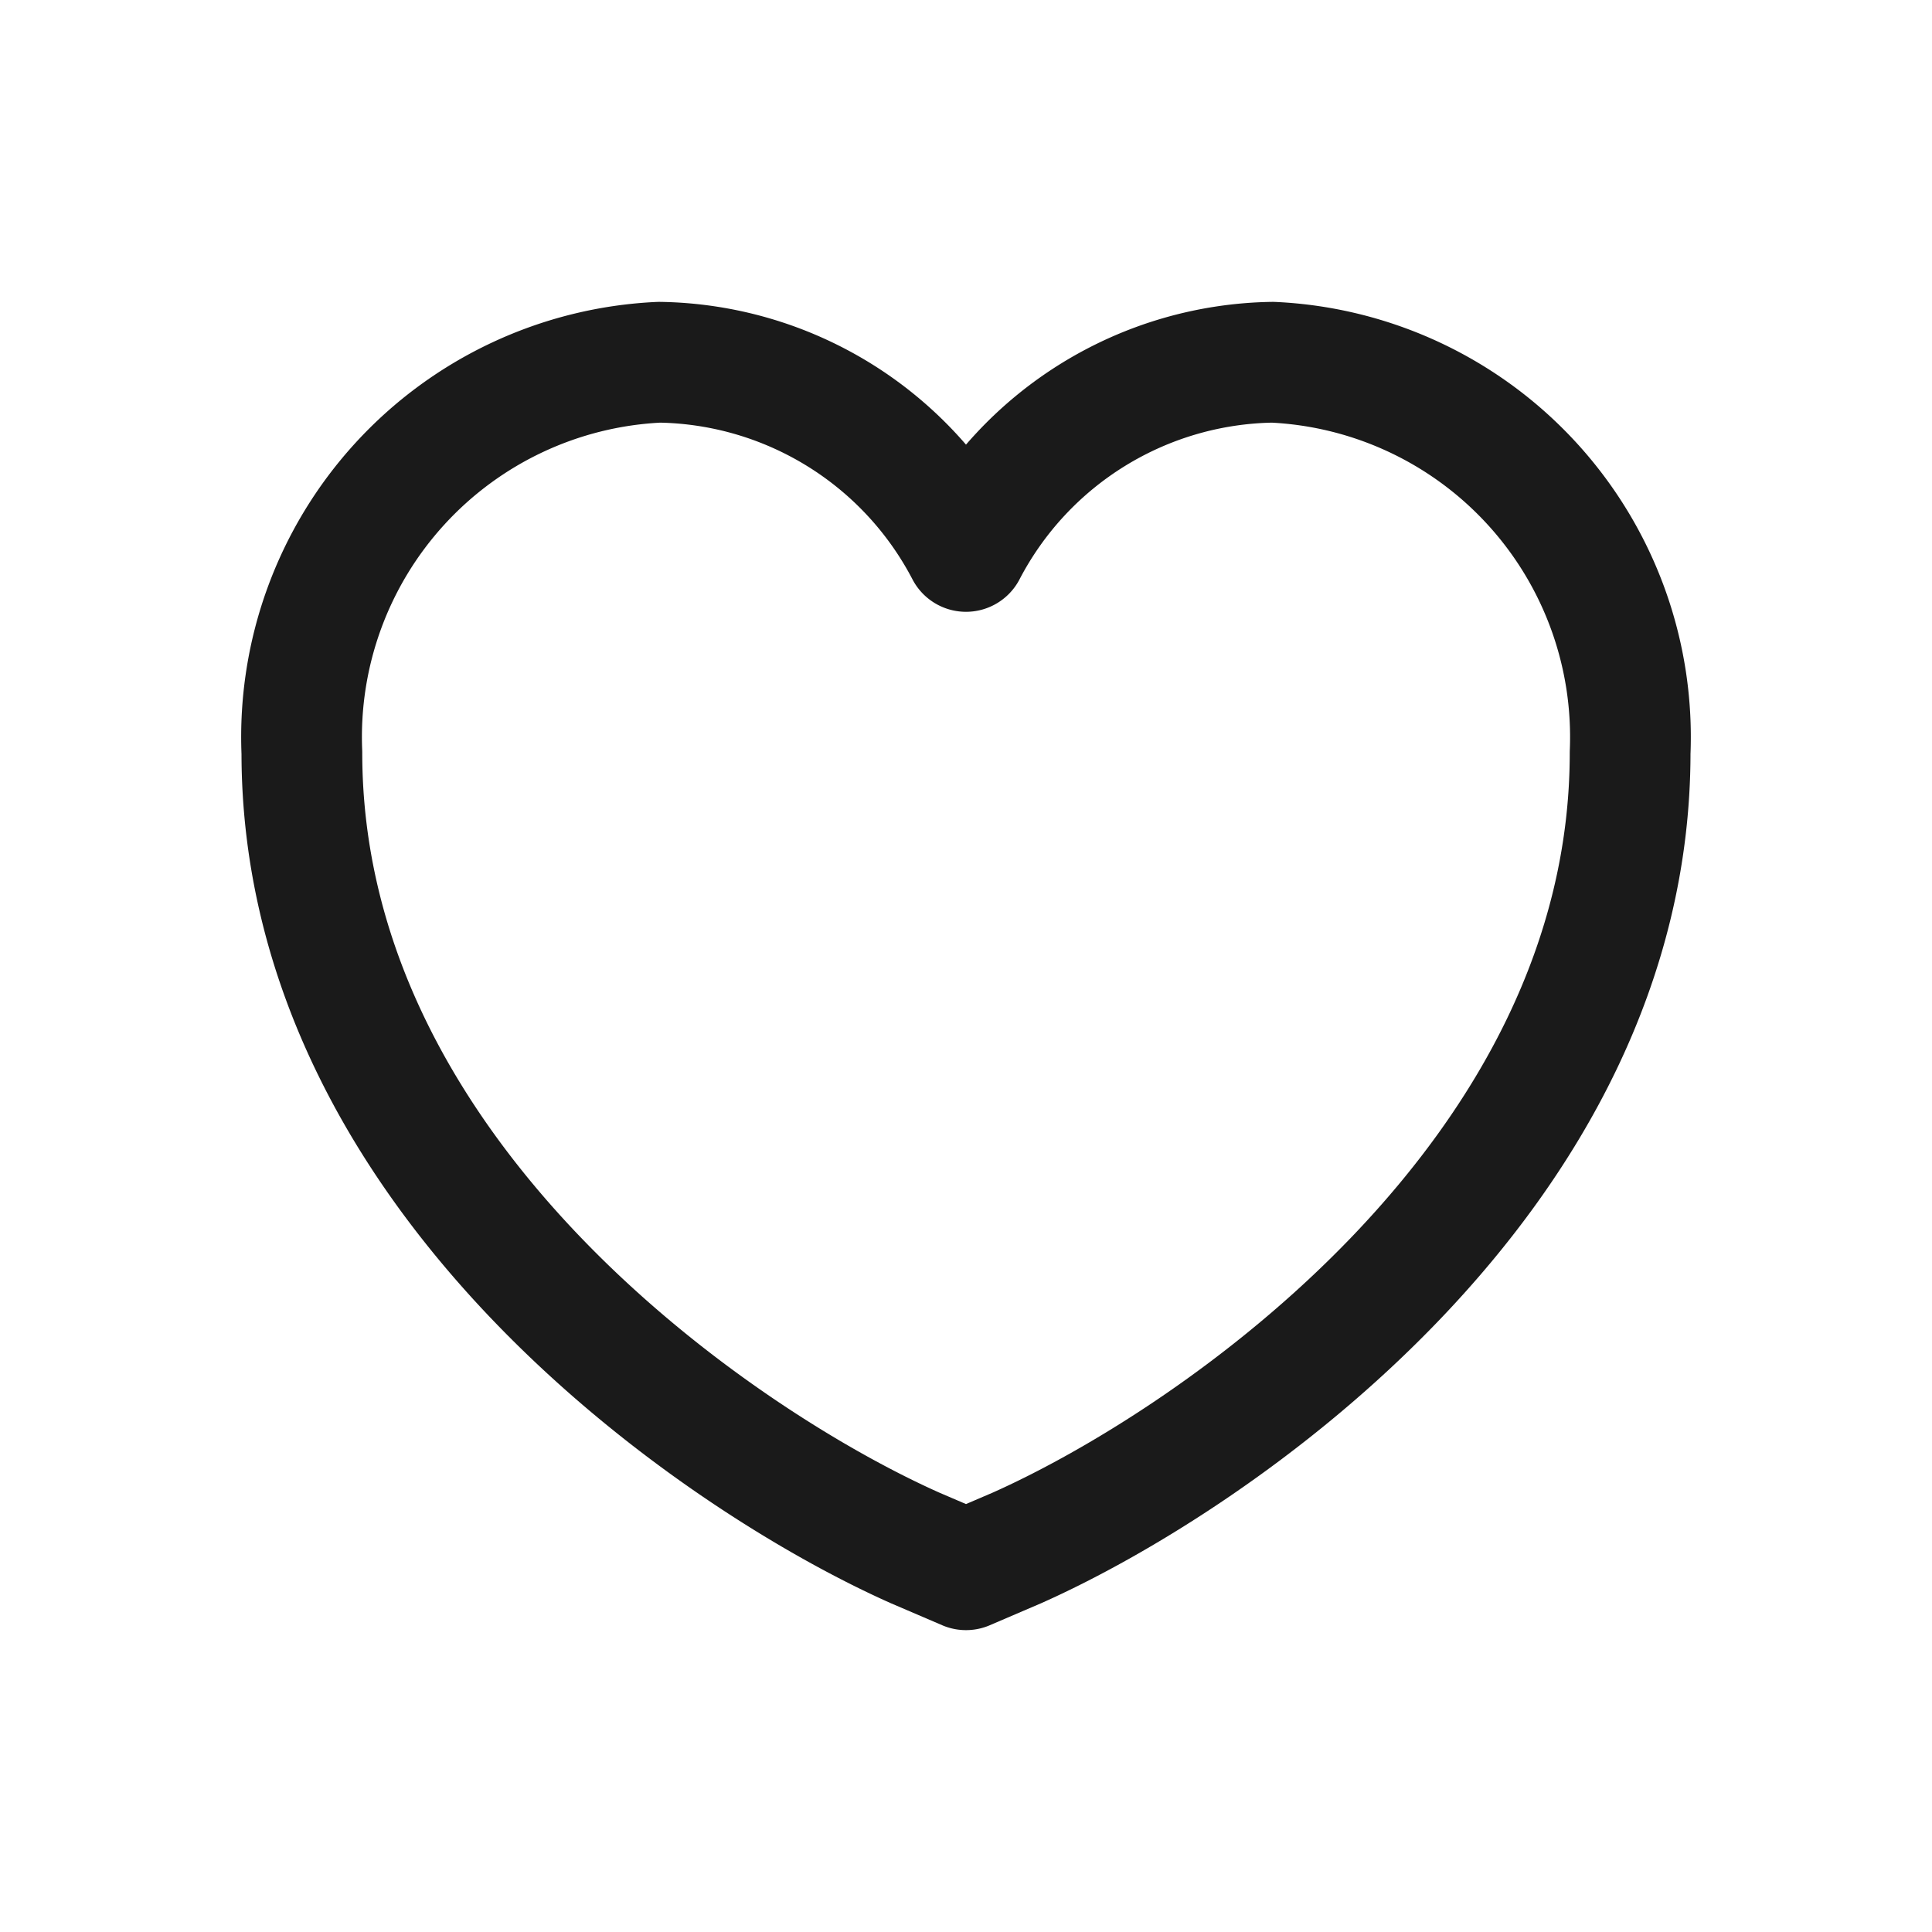 <svg viewBox="0 0 24 24" xmlns="http://www.w3.org/2000/svg">
    <g fill="none">
        <path
            d="m20.25 9.35c0 5.27-5.17 8.79-7.62 9.88l-.63.27-.63-.27c-2.45-1.09-7.62-4.61-7.62-9.88a4.66 4.66 0 0 1 4.44-4.85 4.37 4.37 0 0 1 3.81 2.35 4.37 4.37 0 0 1 3.81-2.35 4.66 4.66 0 0 1 4.44 4.85z"
            stroke="#1a1a1a" stroke-linecap="round" stroke-linejoin="round" stroke-width="1.5" />
        <path d="m0 0h24v24h-24z" />
    </g>
</svg>